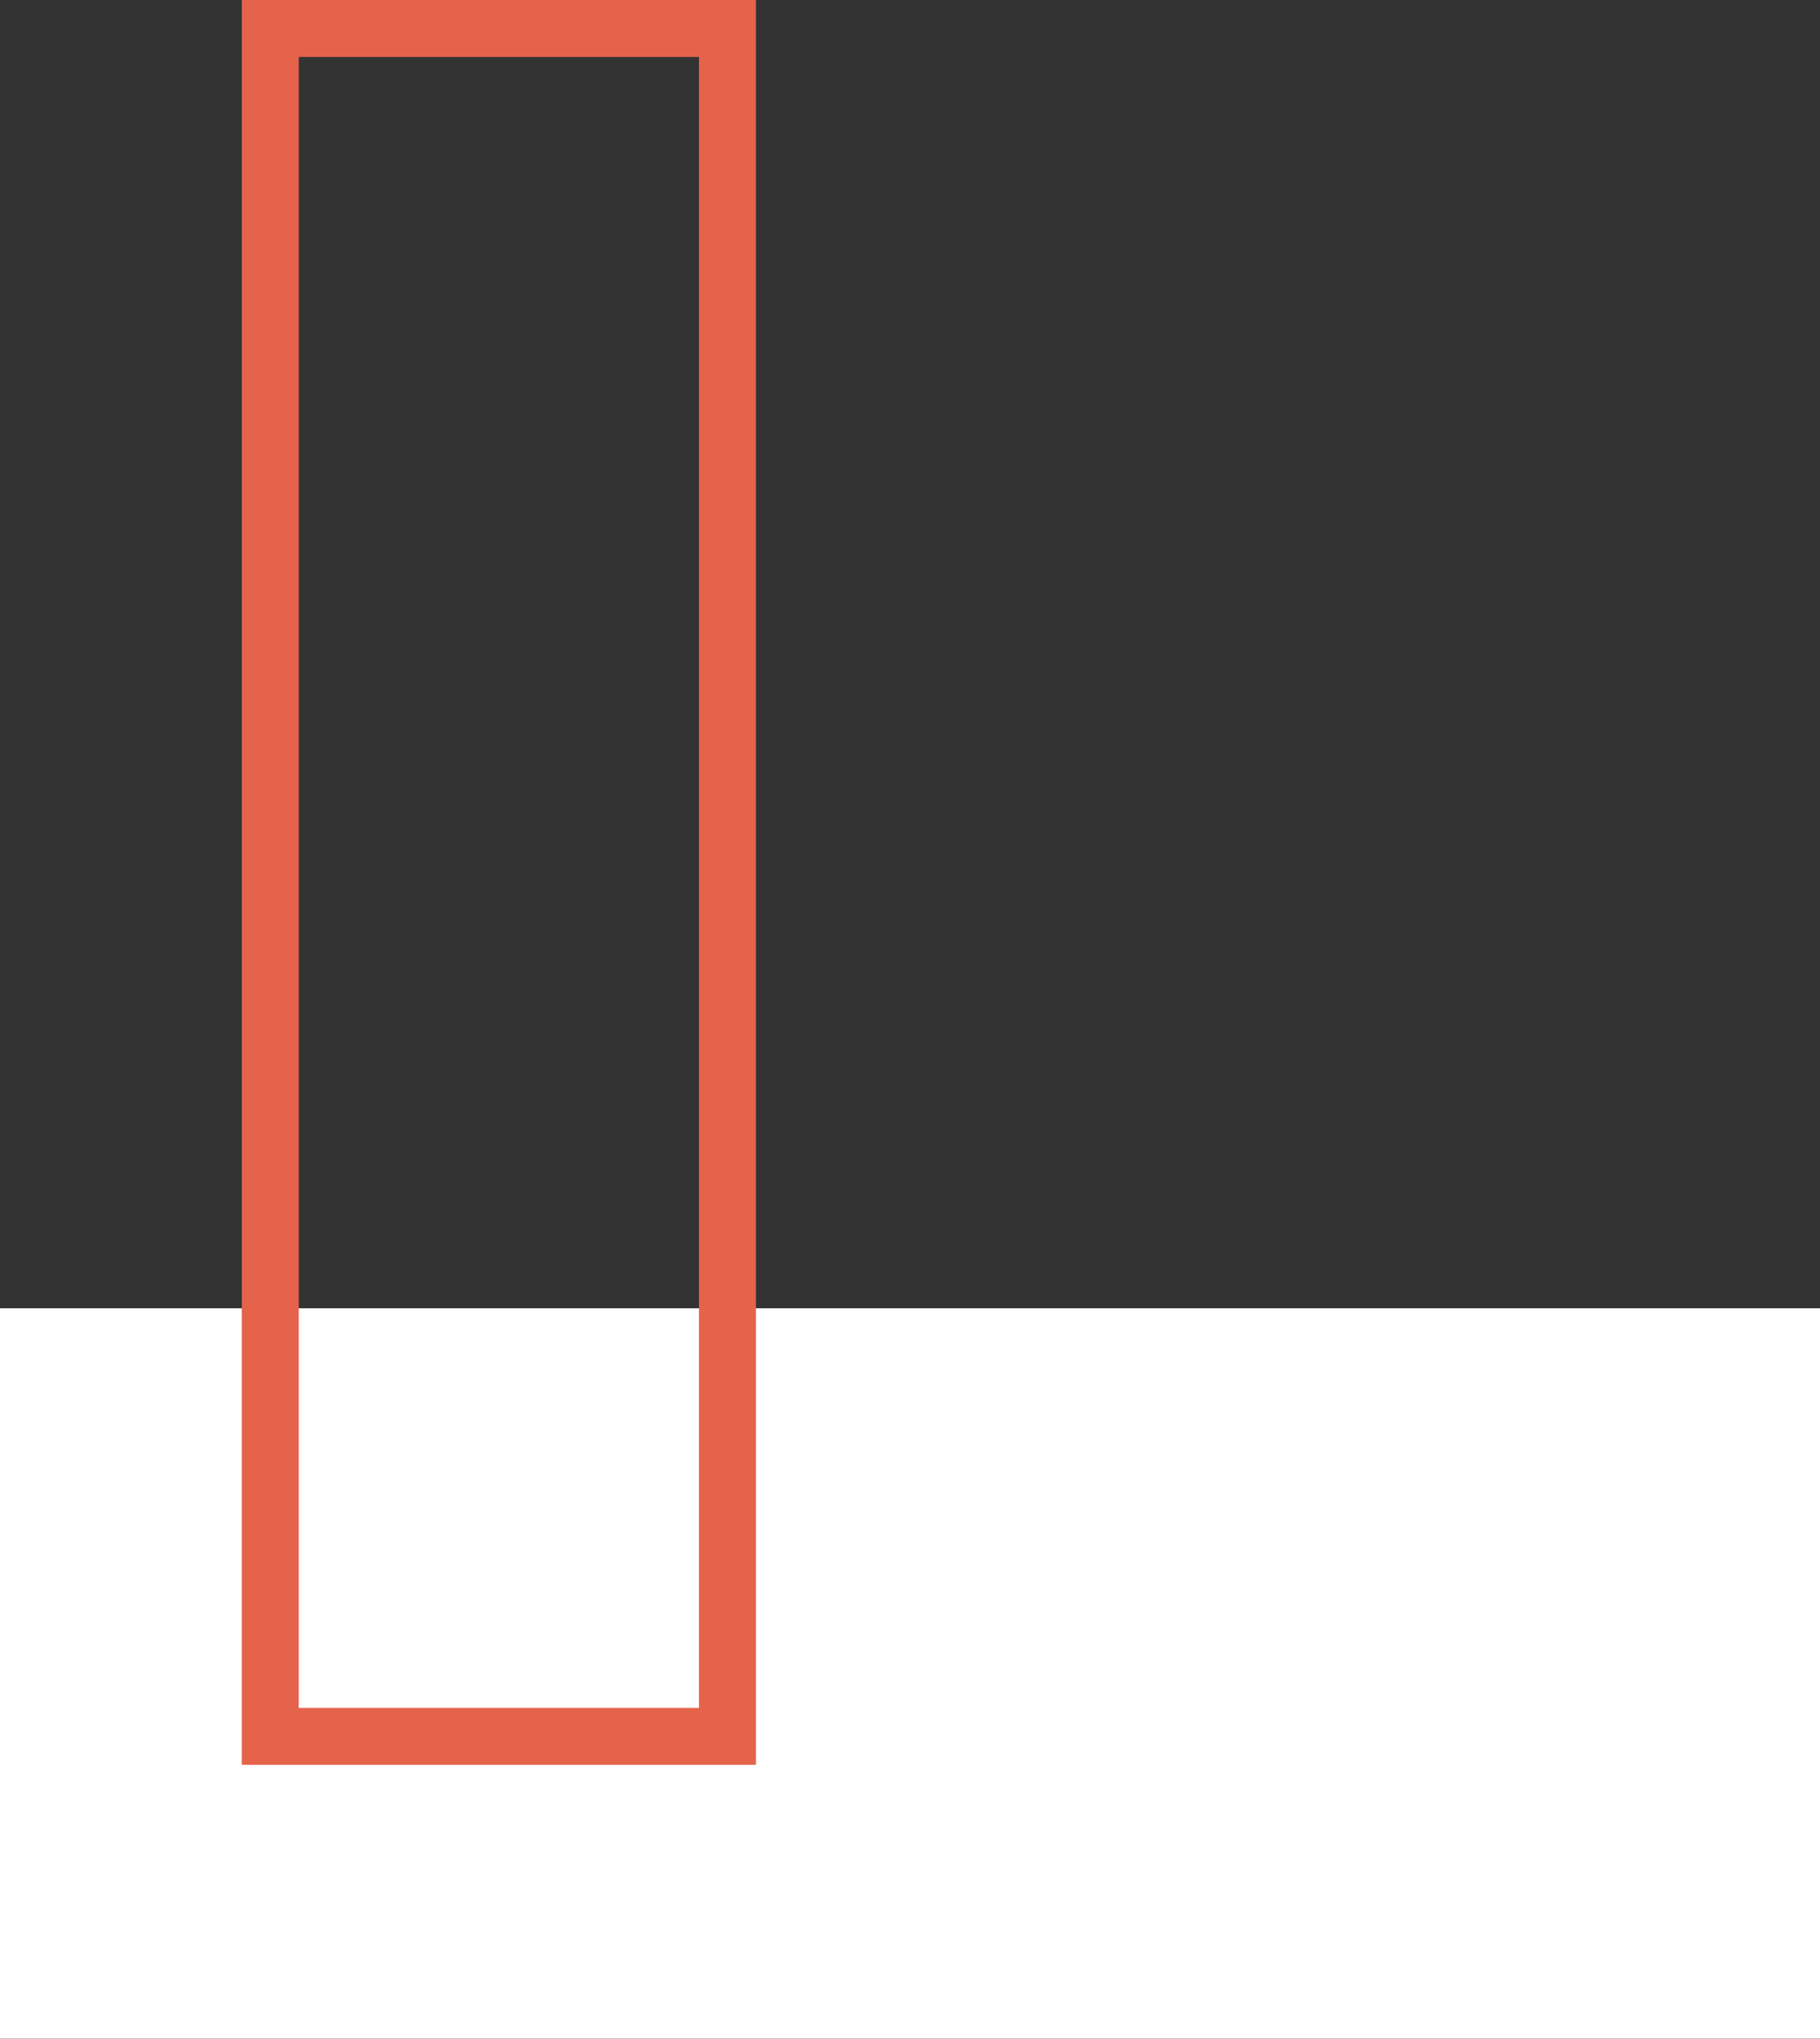 <svg xmlns="http://www.w3.org/2000/svg" viewBox="0 0 191.77 214.67"><rect x="0" y="0" width="191.77" height="214.67" fill="#333333" stroke="none"/><defs><style>.cls-1{fill:#fff;}.cls-2{fill:none;stroke:#e5634b;stroke-miterlimit:10;stroke-width:6px;}</style></defs><title>3</title><g id="Layer_2" data-name="Layer 2"><g id="Layer_1-2" data-name="Layer 1"><rect class="cls-1" y="137.76" width="191.77" height="76.9"/><rect class="cls-2" x="-37.36" y="68.83" width="179.84" height="48.17" transform="translate(145.48 40.36) rotate(90)"/></g></g></svg>